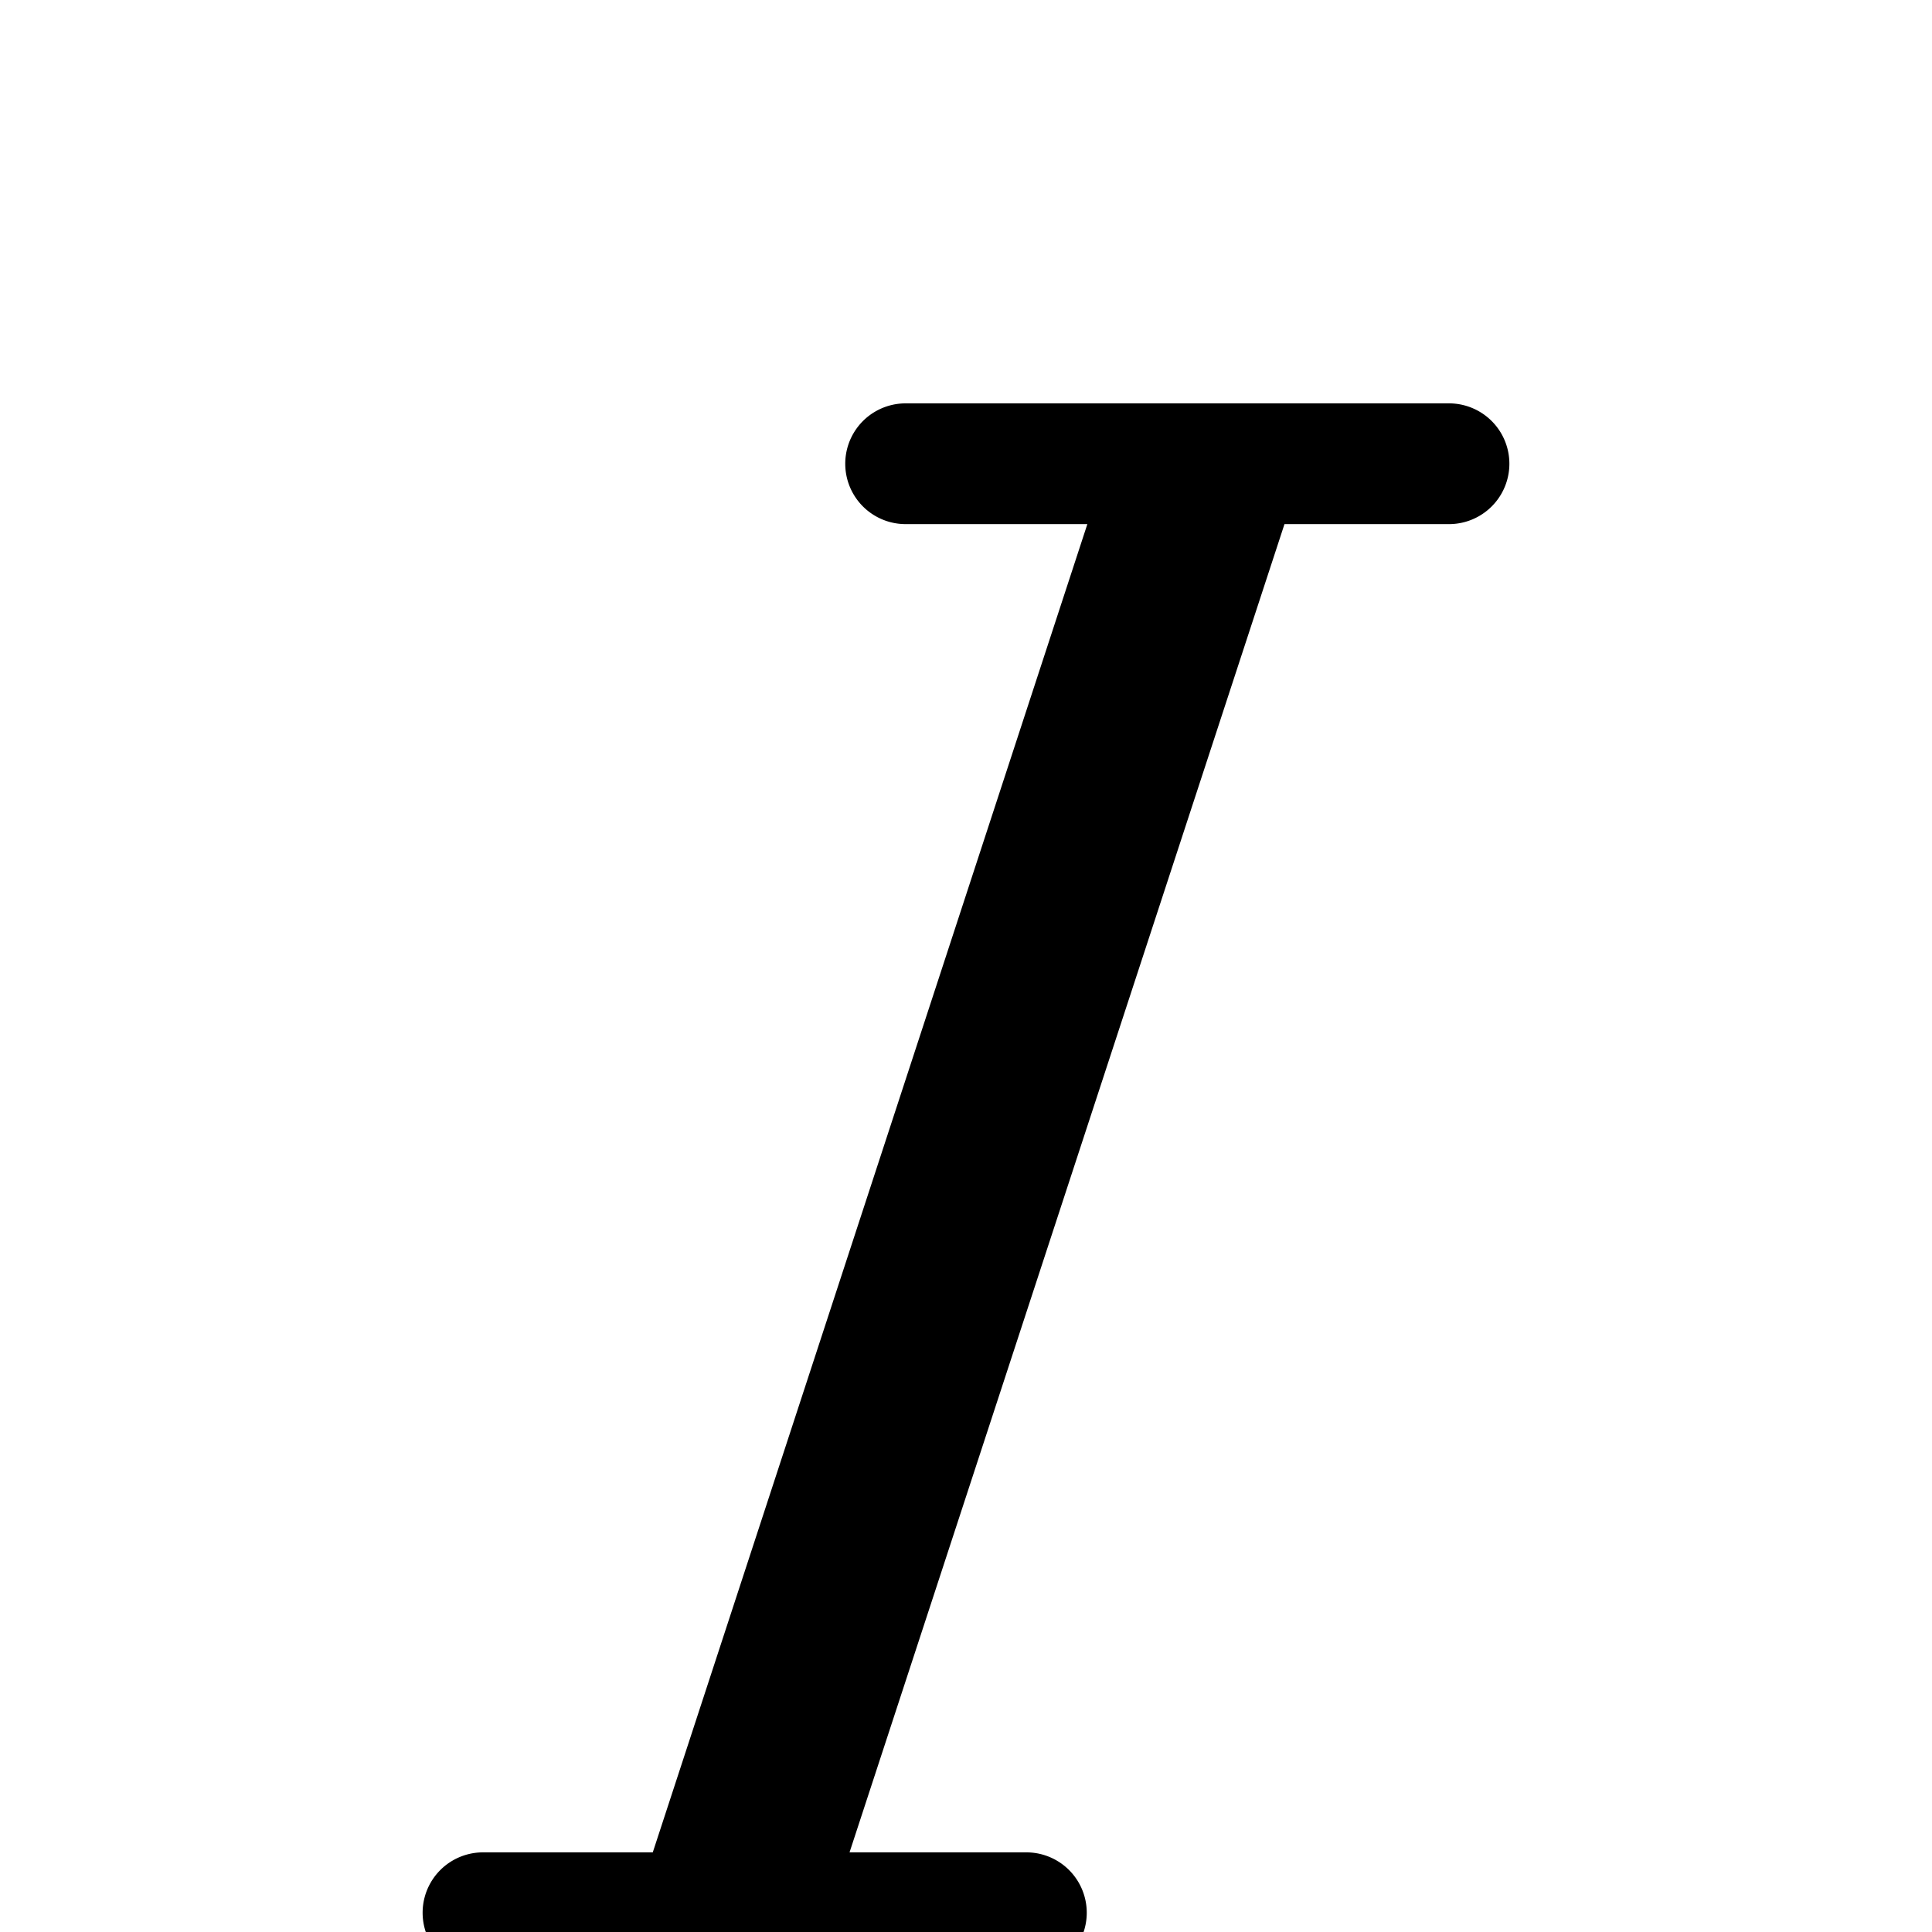 <?xml version="1.0" standalone="no"?><!DOCTYPE svg PUBLIC "-//W3C//DTD SVG 1.1//EN"
        "http://www.w3.org/Graphics/SVG/1.1/DTD/svg11.dtd"><svg viewBox="0 0 1024 1024" version="1.1" xmlns="http://www.w3.org/2000/svg" xmlns:xlink="http://www.w3.org/1999/xlink"><path transform="scale(1, -1) translate(0, -1024)" d="M768 810.208h-288a32 32 0 0 1 0-64h96.32l-230.336-704H256a32 32 0 0 1 0-64h288a32 32 0 0 1 0 64h-93.728l230.528 704H768a32 32 0 0 1 0 64z"/></svg>